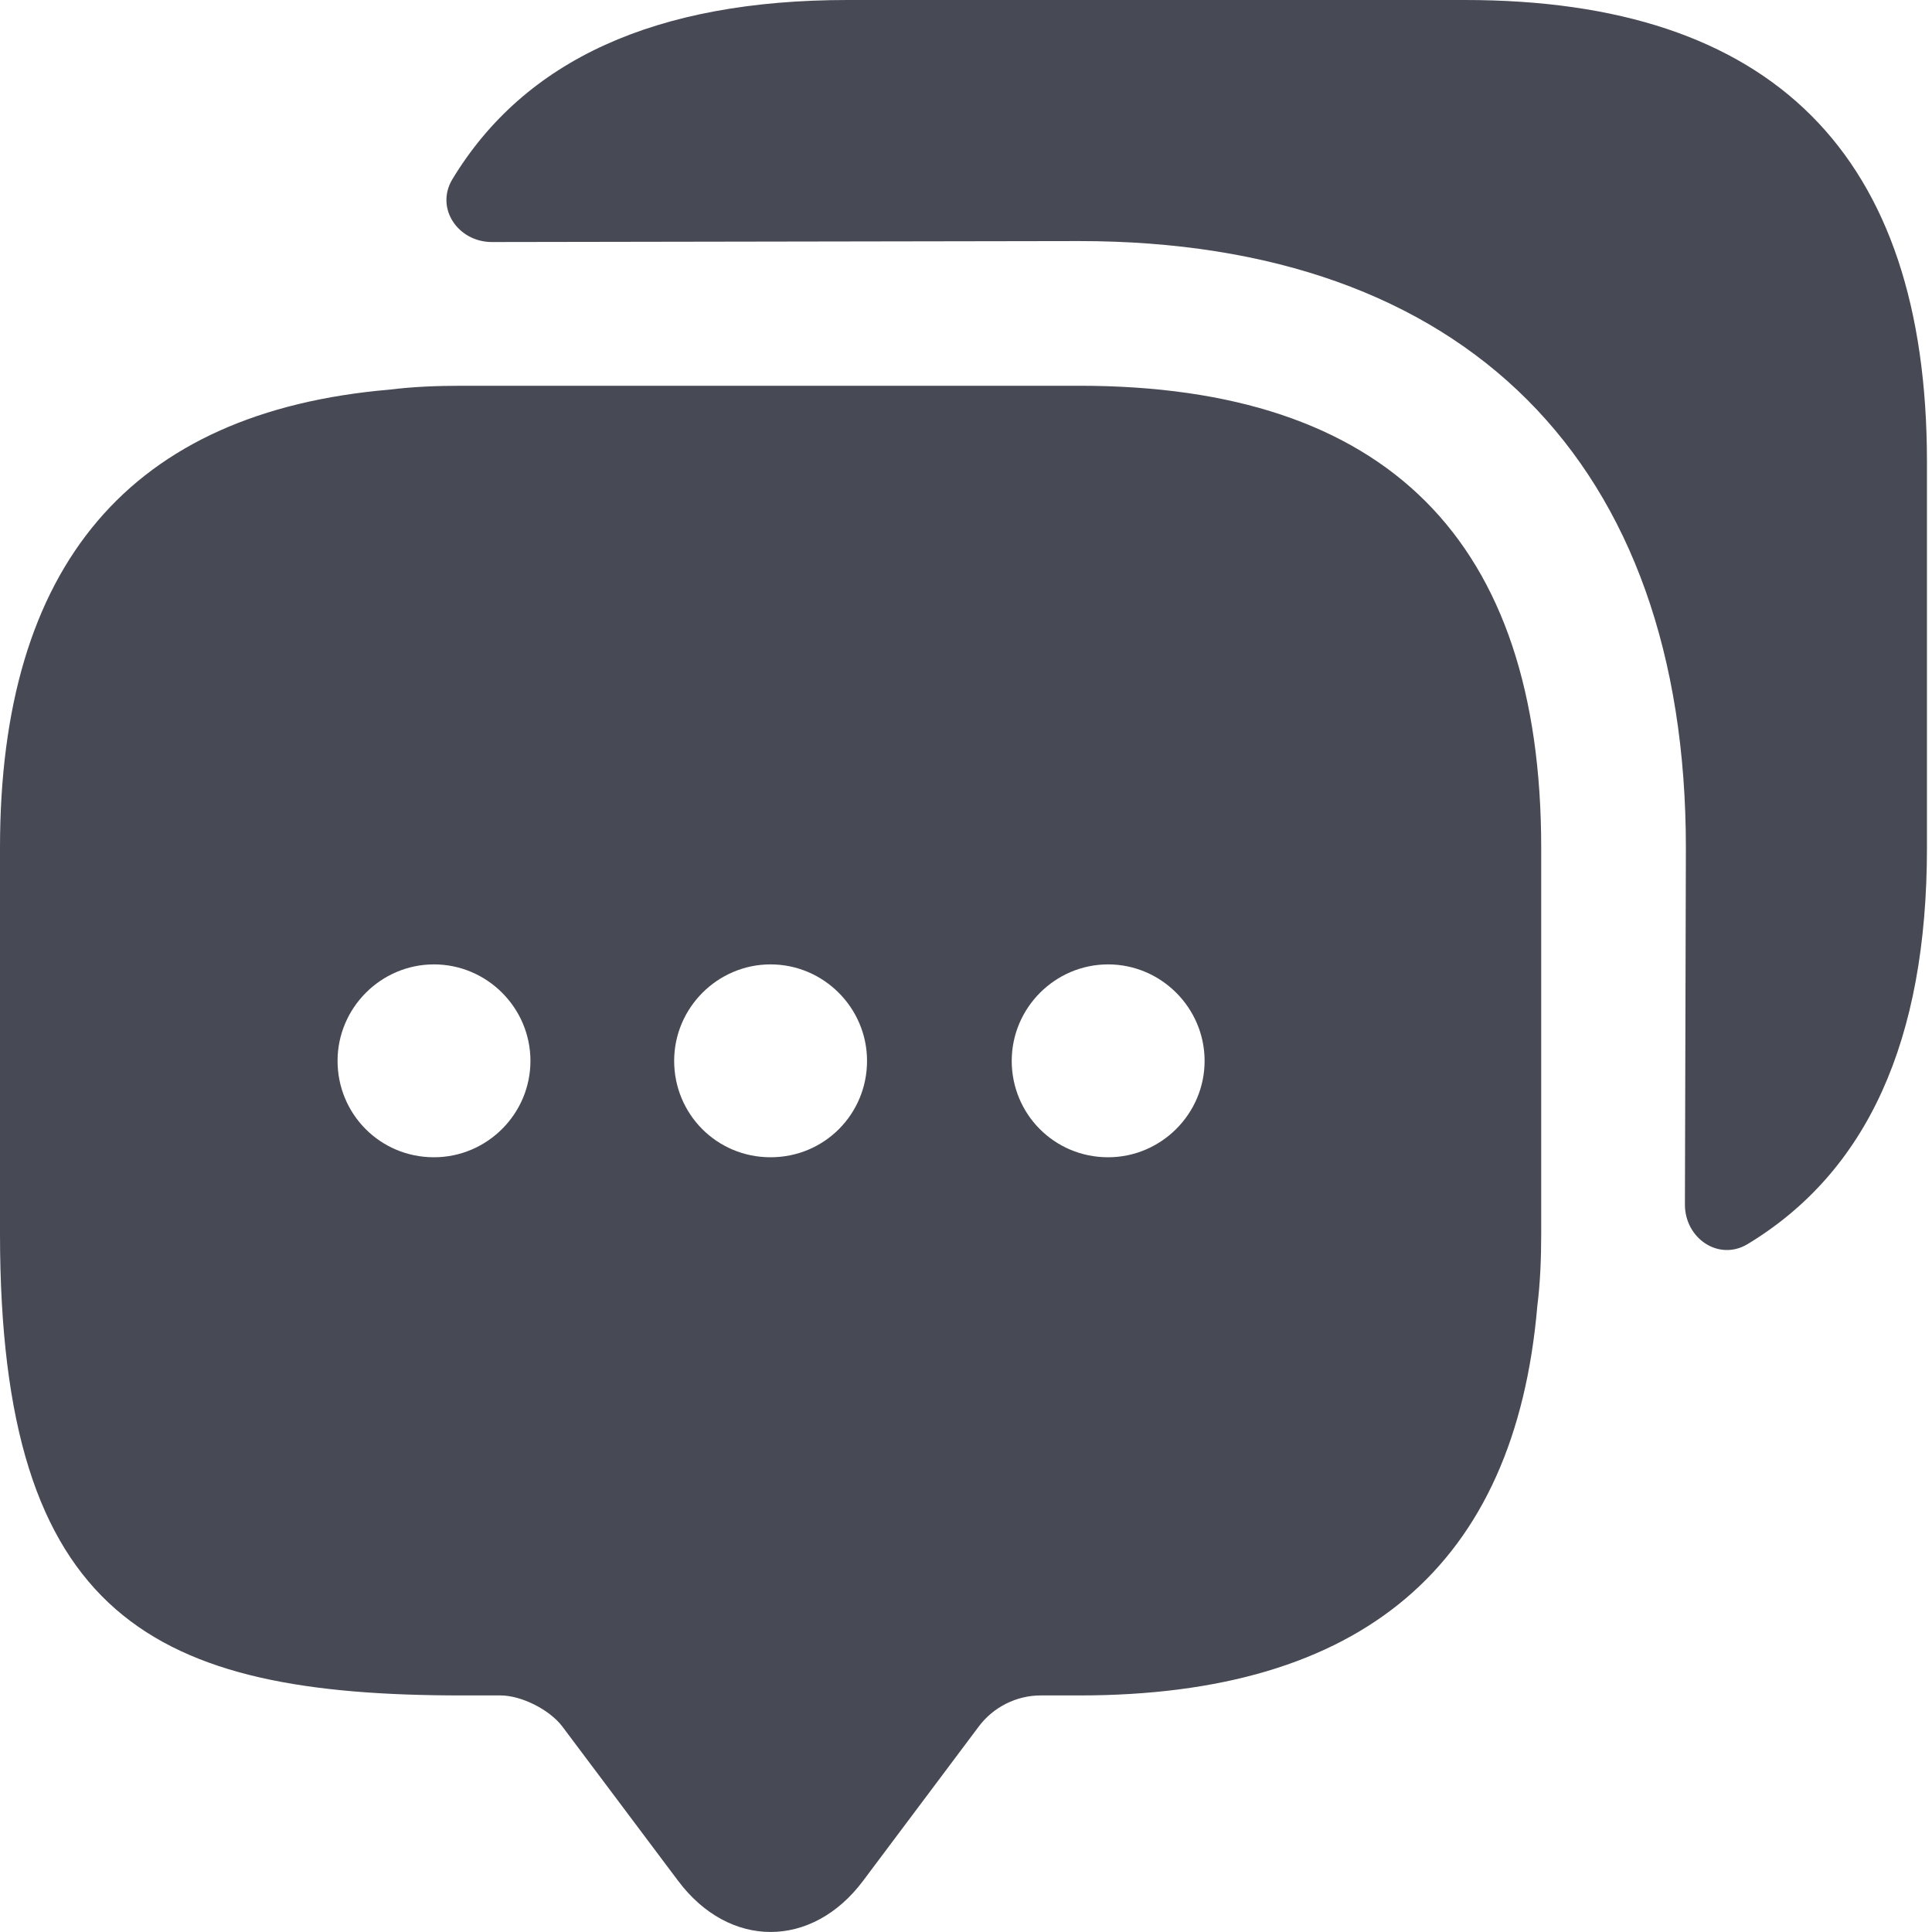 <?xml version="1.0" encoding="UTF-8"?>
<svg width="18px" height="18px" viewBox="0 0 18 18" version="1.1" xmlns="http://www.w3.org/2000/svg" xmlns:xlink="http://www.w3.org/1999/xlink">
    <title>request-chat</title>
    <g id="Page-1" stroke="none" stroke-width="1" fill="none" fill-rule="evenodd">
        <g id="app-assets" transform="translate(-653, -1059)" fill="#474954" fill-rule="nonzero">
            <g id="request-chat" transform="translate(653, 1059)">
                <path d="M10.055,3.594 C12.921,3.594 14.359,5.032 14.359,7.898 L14.359,11.492 C14.359,11.726 14.35,11.951 14.323,12.166 C14.116,14.592 12.687,15.796 10.055,15.796 L9.695,15.796 C9.471,15.796 9.255,15.904 9.12,16.084 L8.042,17.522 C7.566,18.159 6.793,18.159 6.317,17.522 L5.238,16.084 C5.122,15.931 4.861,15.796 4.663,15.796 L4.304,15.796 C1.438,15.796 0,15.086 0,11.492 L0,7.898 C0,5.265 1.213,3.837 3.63,3.63 C3.846,3.603 4.07,3.594 4.304,3.594 Z M13.649,0 C16.515,0 17.953,1.438 17.953,4.304 L17.953,7.898 C17.953,9.695 17.396,10.917 16.282,11.591 C16.012,11.753 15.698,11.537 15.698,11.223 L15.707,7.898 C15.707,4.304 13.649,2.246 10.055,2.246 L4.583,2.255 C4.268,2.255 4.053,1.941 4.214,1.671 C4.888,0.557 6.11,0 7.898,0 L13.649,0 Z M4.043,8.985 C3.549,8.985 3.145,9.39 3.145,9.884 C3.145,10.378 3.54,10.782 4.043,10.782 C4.538,10.782 4.942,10.378 4.942,9.884 C4.942,9.39 4.538,8.985 4.043,8.985 Z M7.179,8.985 C6.685,8.985 6.281,9.39 6.281,9.884 C6.281,10.378 6.676,10.782 7.179,10.782 C7.683,10.782 8.078,10.378 8.078,9.884 C8.078,9.39 7.674,8.985 7.179,8.985 Z M10.324,8.985 C9.83,8.985 9.426,9.39 9.426,9.884 C9.426,10.378 9.821,10.782 10.324,10.782 C10.818,10.782 11.223,10.378 11.223,9.884 C11.223,9.39 10.818,8.985 10.324,8.985 Z" id="Combined-Shape"></path>
            </g>
        </g>
    </g>
</svg>